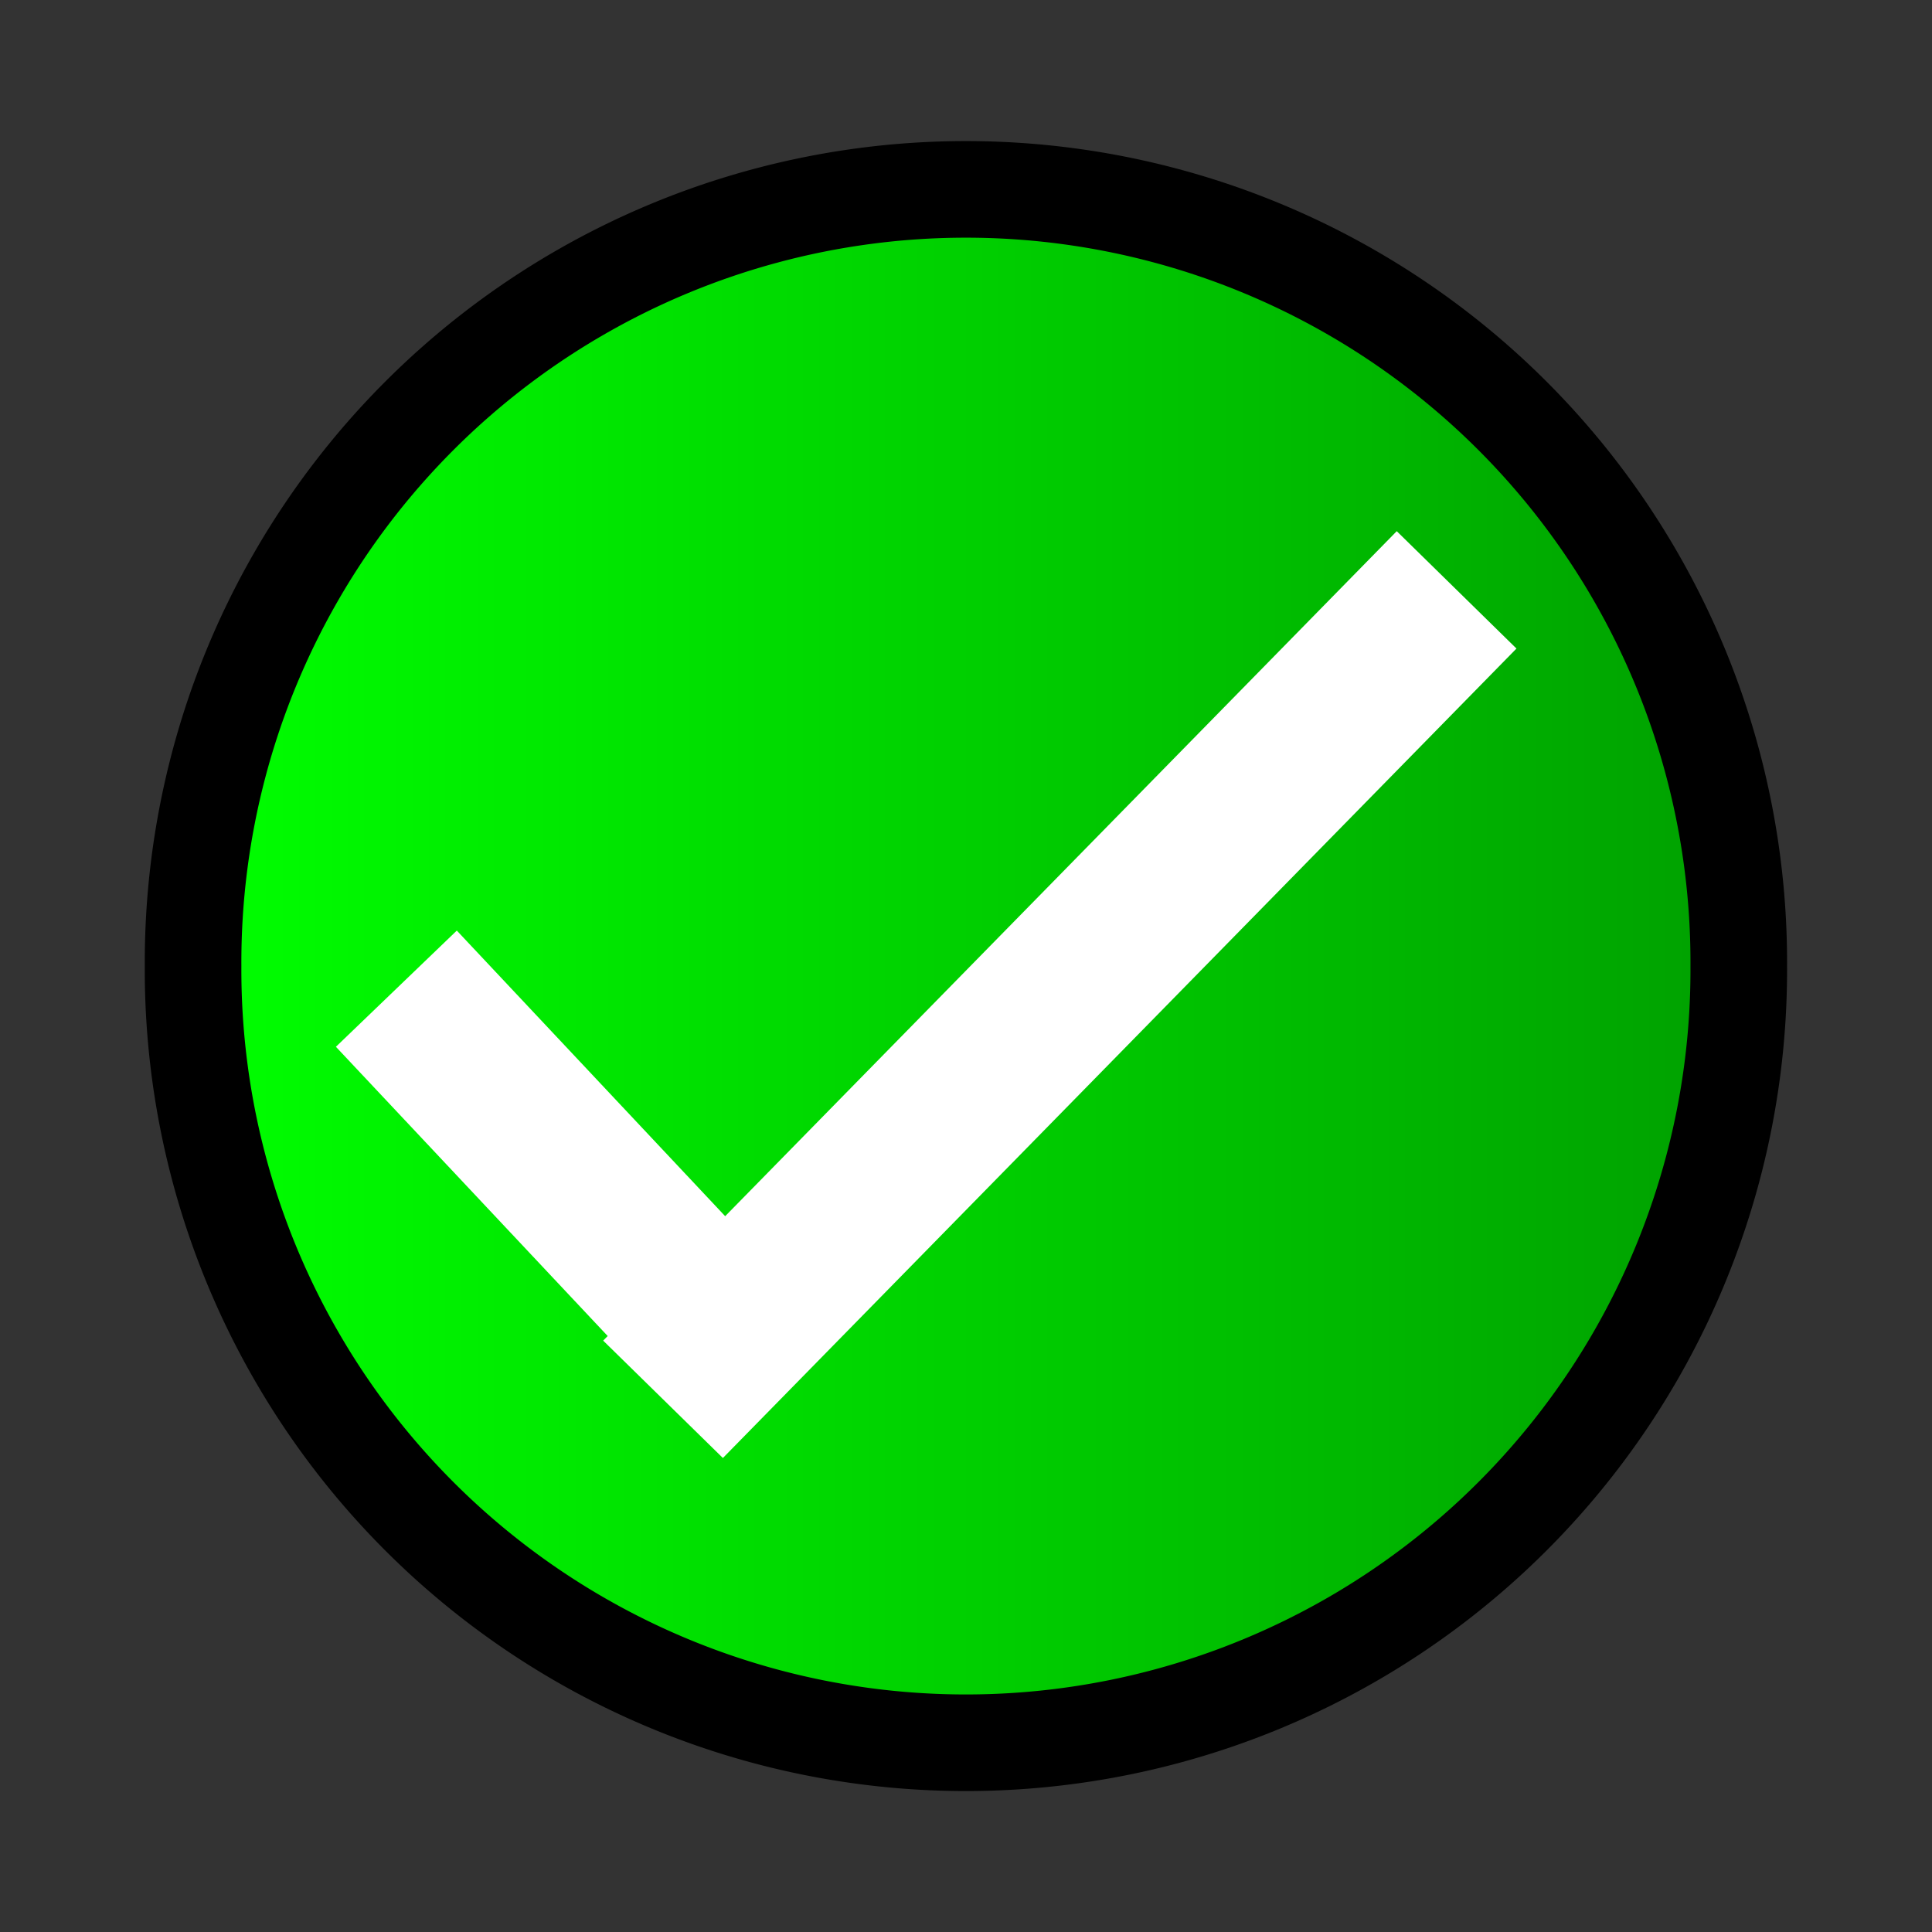<?xml version="1.0" encoding="UTF-8" standalone="no"?>
<!-- Created with Inkscape (http://www.inkscape.org/) -->

<svg
   xmlns:dc="http://purl.org/dc/elements/1.1/"
   xmlns:cc="http://creativecommons.org/ns#"
   xmlns:rdf="http://www.w3.org/1999/02/22-rdf-syntax-ns#"
   xmlns:svg="http://www.w3.org/2000/svg"
   xmlns="http://www.w3.org/2000/svg"
   xmlns:xlink="http://www.w3.org/1999/xlink"
   xmlns:sodipodi="http://sodipodi.sourceforge.net/DTD/sodipodi-0.dtd"
   xmlns:inkscape="http://www.inkscape.org/namespaces/inkscape"
   width="100"
   height="100"
   id="svg2"
   version="1.1"
   inkscape:version="0.48.1 "
   sodipodi:docname="action-cancel.svg">
  <rect width="100%" height="100%" fill="#333333" stroke="none"/>
  <defs
     id="defs4">
    <linearGradient
       id="linearGradient3781">
      <stop
         style="stop-color:#0000a0;stop-opacity:1;"
         offset="0"
         id="stop3783" />
      <stop
         style="stop-color:#0000ff;stop-opacity:1;"
         offset="1"
         id="stop3785" />
    </linearGradient>
    <linearGradient
       id="linearGradient3757">
      <stop
         style="stop-color:#00a000;stop-opacity:1;"
         offset="0"
         id="stop3759" />
      <stop
         style="stop-color:#00ff00;stop-opacity:1;"
         offset="1"
         id="stop3761" />
    </linearGradient>
    <linearGradient
       inkscape:collect="always"
       xlink:href="#linearGradient3757"
       id="linearGradient3763"
       x1="163.375"
       y1="914.01"
       x2="251.681"
       y2="914.01"
       gradientUnits="userSpaceOnUse" />
    <linearGradient
       inkscape:collect="always"
       xlink:href="#linearGradient3757"
       id="linearGradient3775"
       gradientUnits="userSpaceOnUse"
       x1="163.375"
       y1="914.01"
       x2="251.681"
       y2="914.01" />
    <linearGradient
       inkscape:collect="always"
       xlink:href="#linearGradient3781"
       id="linearGradient3787"
       x1="10"
       y1="1002.362"
       x2="30"
       y2="1002.362"
       gradientUnits="userSpaceOnUse"
       gradientTransform="translate(10,0)" />
    <linearGradient
       inkscape:collect="always"
       xlink:href="#linearGradient3781-7"
       id="linearGradient3787-1"
       x1="10"
       y1="1002.362"
       x2="30"
       y2="1002.362"
       gradientUnits="userSpaceOnUse" />
    <linearGradient
       id="linearGradient3781-7">
      <stop
         style="stop-color:#ff0030;stop-opacity:1;"
         offset="0"
         id="stop3783-4" />
      <stop
         style="stop-color:#ff0000;stop-opacity:1;"
         offset="1"
         id="stop3785-0" />
    </linearGradient>
    <linearGradient
       gradientTransform="translate(50,-0.078)"
       y2="1002.362"
       x2="30"
       y1="1002.362"
       x1="10"
       gradientUnits="userSpaceOnUse"
       id="linearGradient3804"
       xlink:href="#linearGradient3781-7"
       inkscape:collect="always" />
    <linearGradient
       inkscape:collect="always"
       xlink:href="#linearGradient3781-7"
       id="linearGradient3805"
       x1="9.295"
       y1="50.314"
       x2="90.519"
       y2="50.314"
       gradientUnits="userSpaceOnUse" />
    <linearGradient
       inkscape:collect="always"
       xlink:href="#linearGradient3781-7"
       id="linearGradient3833"
       gradientUnits="userSpaceOnUse"
       x1="9.295"
       y1="50.314"
       x2="90.519"
       y2="50.314" />
    <linearGradient
       inkscape:collect="always"
       xlink:href="#linearGradient3757"
       id="linearGradient3839"
       gradientUnits="userSpaceOnUse"
       x1="9.295"
       y1="50.314"
       x2="90.519"
       y2="50.314" />
  </defs>
  <sodipodi:namedview
     id="base"
     pagecolor="#ffffff"
     bordercolor="#666666"
     borderopacity="1.0"
     inkscape:pageopacity="0.0"
     inkscape:pageshadow="2"
     inkscape:zoom="5.07"
     inkscape:cx="50"
     inkscape:cy="50"
     inkscape:document-units="px"
     inkscape:current-layer="layer1"
     showgrid="false"
     inkscape:window-width="1366"
     inkscape:window-height="697"
     inkscape:window-x="1276"
     inkscape:window-y="252"
     inkscape:window-maximized="1"
     showguides="false" />
  <g
     inkscape:label="Layer 1"
     inkscape:groupmode="layer"
     id="layer1"
     transform="translate(0,-952.362)">
    <rect
       style="fill:none;stroke:#101010;stroke-width:0;stroke-miterlimit:4;stroke-opacity:1;stroke-dasharray:none"
       id="rect3769"
       width="98.039"
       height="98.039"
       x="0.98"
       y="953.343" />
    <path
       sodipodi:type="arc"
       style="fill:url(#linearGradient3839);fill-opacity:1;stroke:#000000;stroke-width:5.076;stroke-miterlimit:4;stroke-opacity:1;stroke-dasharray:none"
       id="path3029"
       sodipodi:cx="49.90691"
       sodipodi:cy="50.314407"
       sodipodi:rx="40.61161"
       sodipodi:ry="40.61161"
       d="m 90.519,50.314 a 40.612,40.612 0 1 1 -81.223,0 40.612,40.612 0 1 1 81.223,0 z"
       transform="matrix(-0.985,0,0,0.985,99.155,952.806)" />
    <g
       id="g3841"
       transform="translate(-3.353,-2.761)">
      <rect
         transform="matrix(0.685,0.729,-0.721,0.693,0,0)"
         y="667.363"
         x="741.848"
         height="8.679"
         width="24.98"
         id="rect3807"
         style="fill:#ffffff;stroke:none" />
      <rect
         transform="matrix(0.7,-0.714,0.714,0.7,0,0)"
         y="741.996"
         x="-707.446"
         height="8.679"
         width="58.679"
         id="rect3807-3"
         style="fill:#ffffff;stroke:none" />
    </g>
  </g>
</svg>
